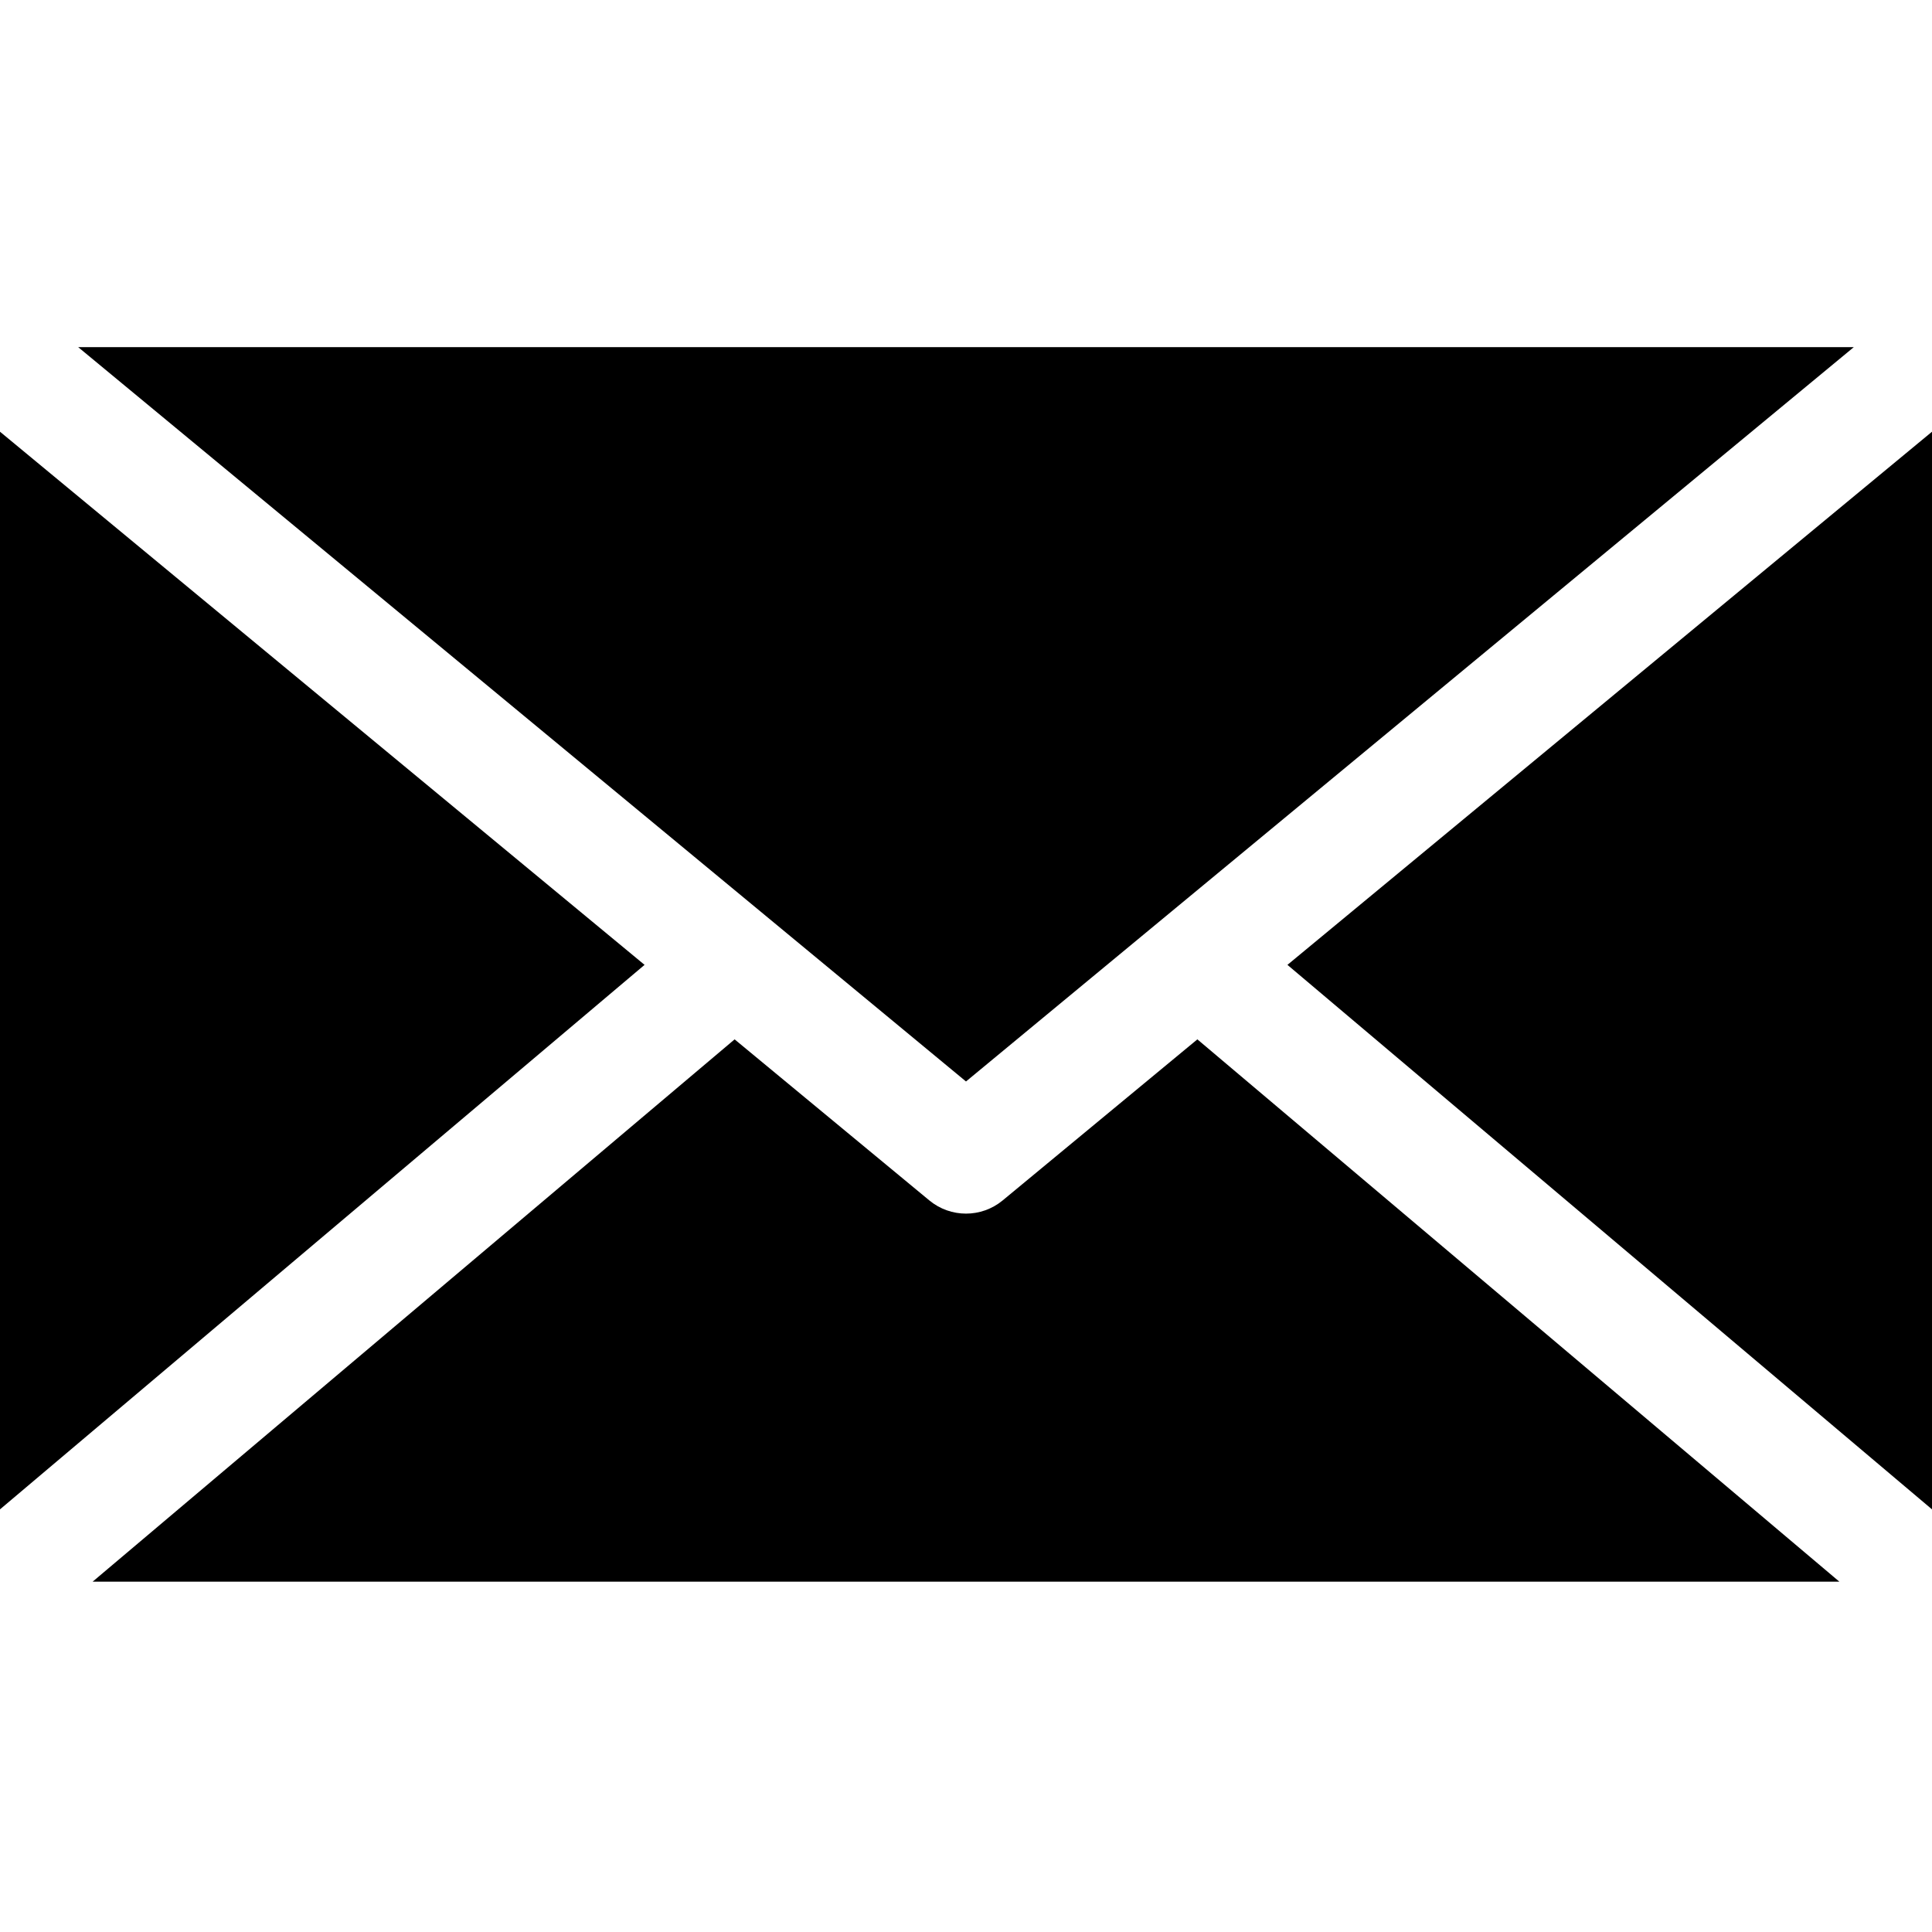 <svg height="512pt" viewBox="0 -92 512 512" width="512pt" xmlns="http://www.w3.org/2000/svg"><path d="m512 307.996v-285.586l-170.816 141.289zm0 0"/><path d="m265.715 226.125c-2.82 2.328-6.266 3.496-9.715 3.496s-6.895-1.168-9.715-3.496l-51.605-42.684-170.129 143.715h462.898l-170.133-143.715zm0 0"/><path d="m491.273 0h-470.547l235.273 194.602zm0 0"/><path d="m0 22.41v285.586l170.816-144.297zm0 0"/></svg>